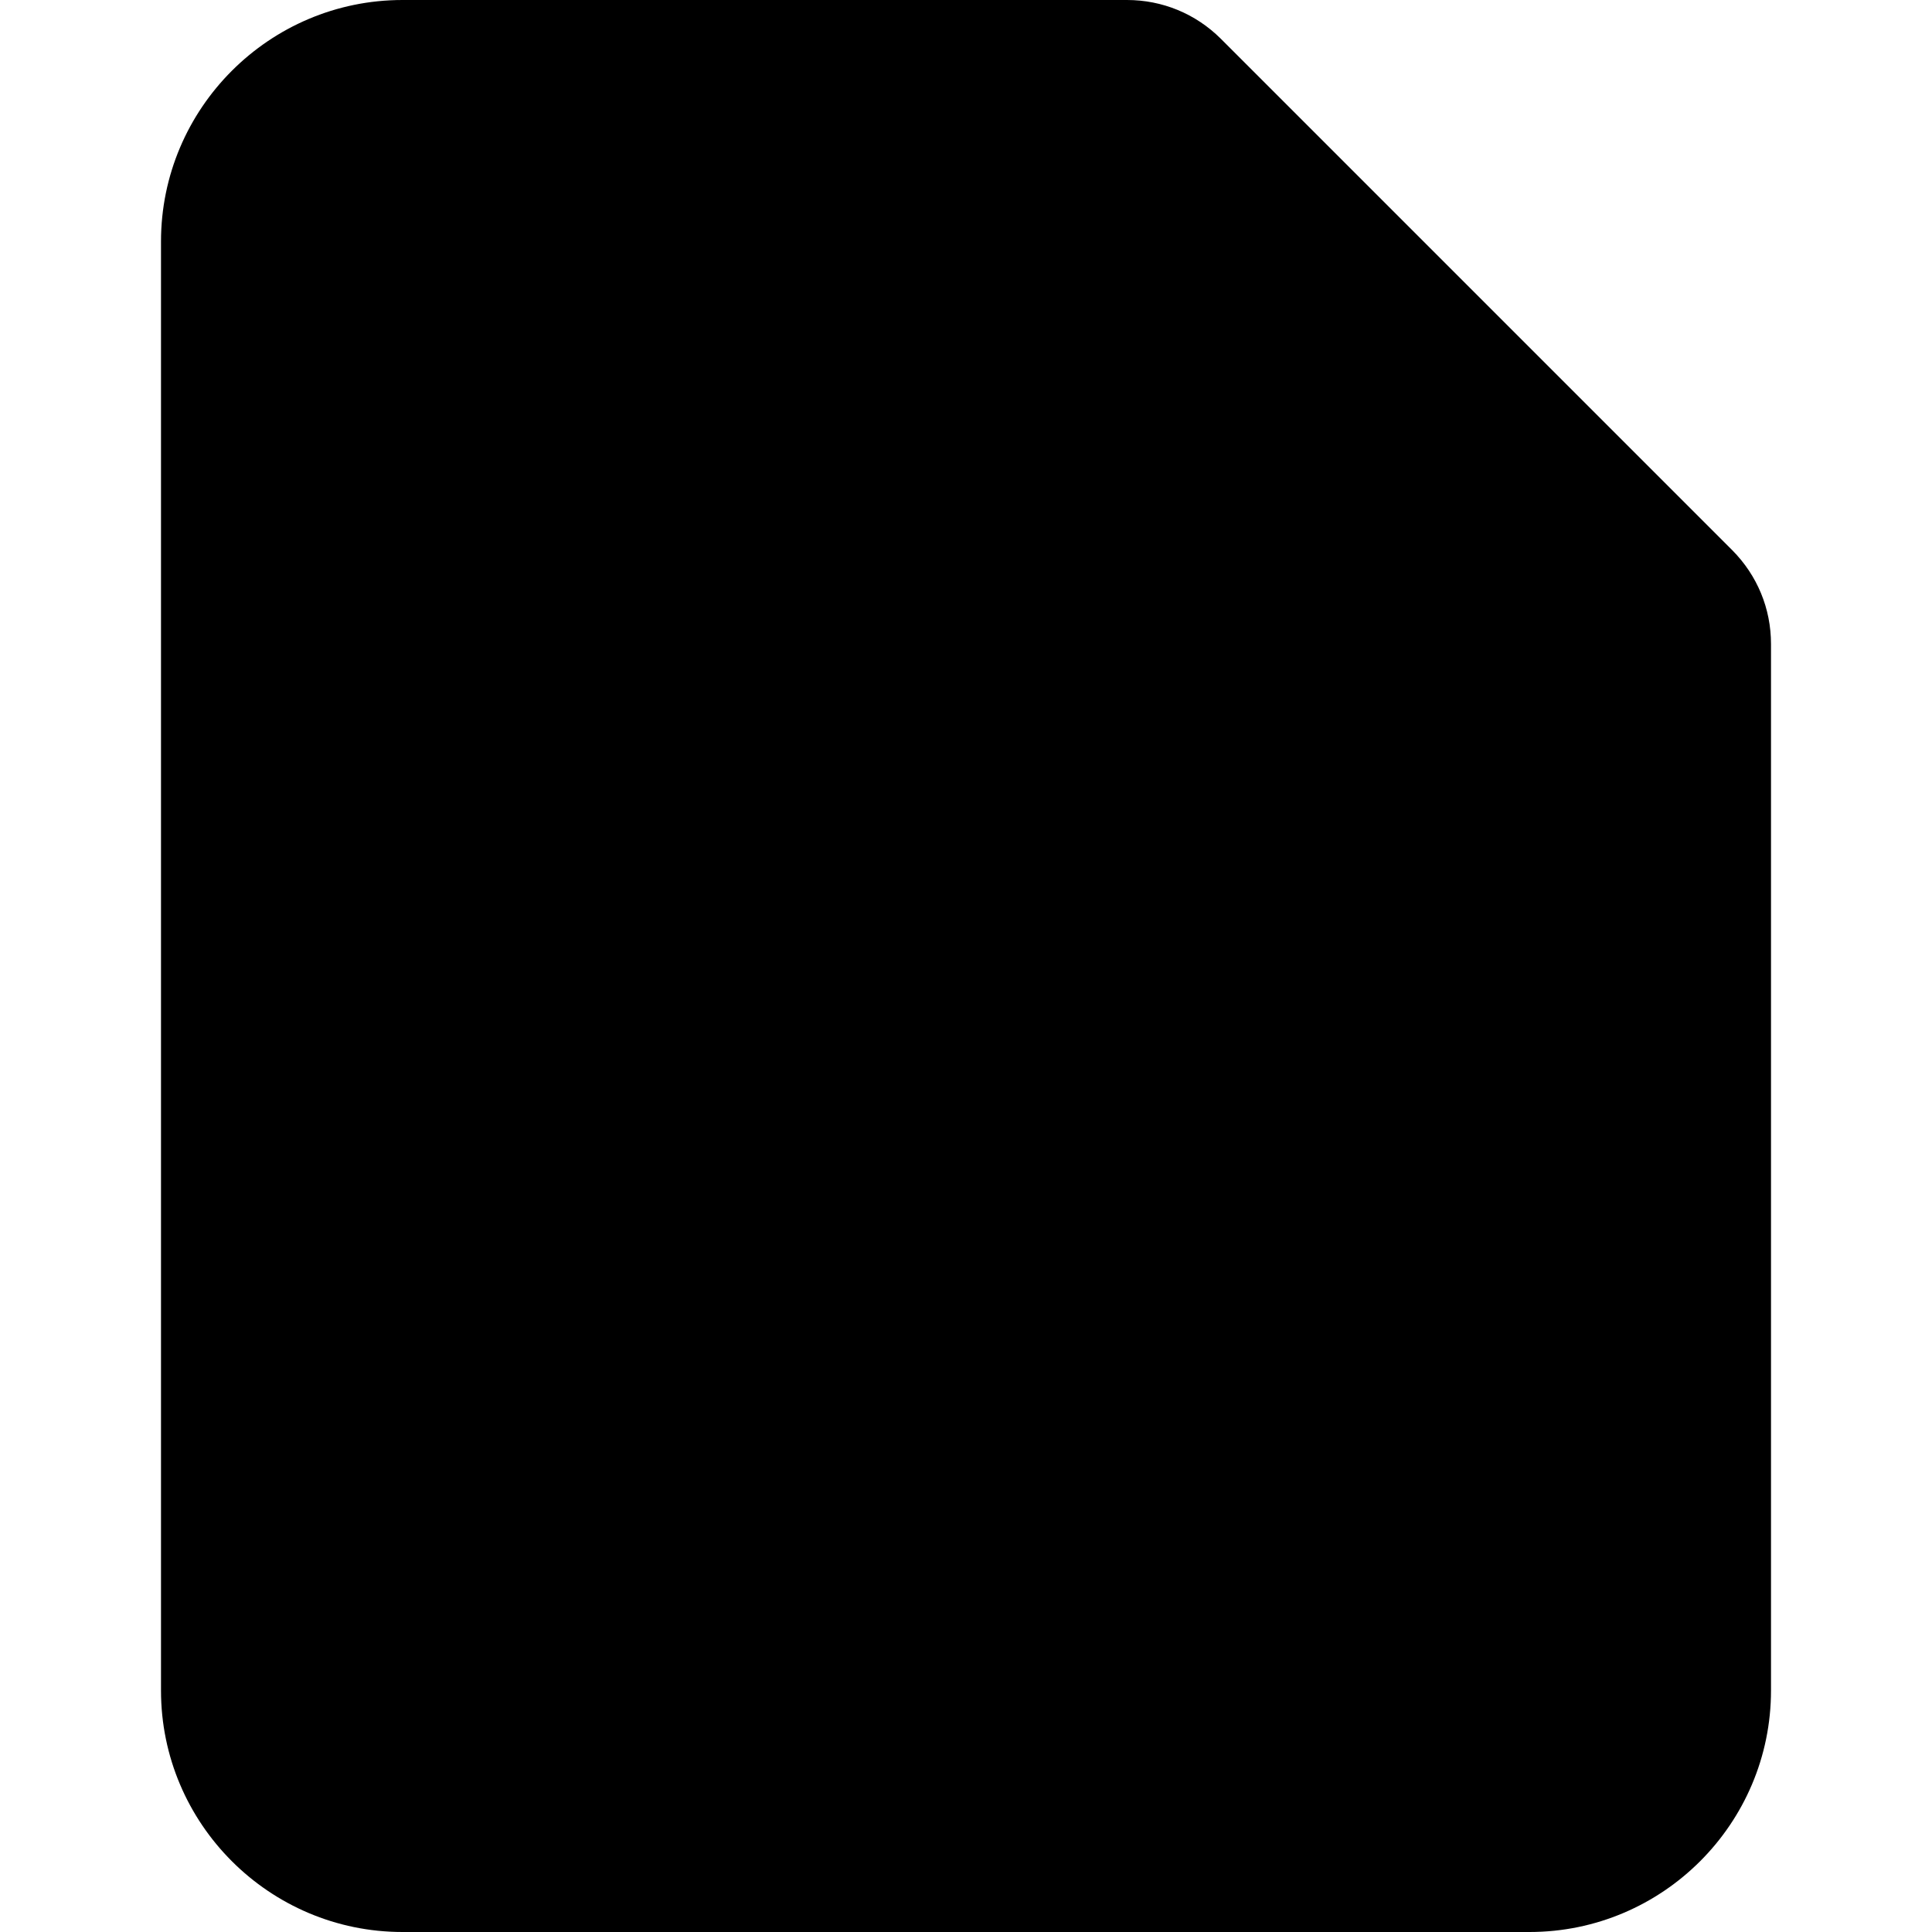 <?xml version="1.0" encoding="UTF-8"?>
<svg width="12px" height="12px" viewBox="0 0 12 12" version="1.1" xmlns="http://www.w3.org/2000/svg" xmlns:xlink="http://www.w3.org/1999/xlink">
    <!-- Generator: Sketch 60.1 (88133) - https://sketch.com -->
    <title>sources-and-media/file-text_12</title>
    <desc>Created with Sketch.</desc>
    <g id="sources-and-media/file-text_12" stroke="none" stroke-width="1">
        <path d="M10.759,3.417 L7.582,0.24 C7.426,0.085 7.219,0 7,0 L6,0 L2.5,0 C1.673,0 1,0.673 1,1.5 L1,10.5 C1,11.327 1.673,12 2.5,12 L9.5,12 C10.327,12 11,11.327 11,10.5 L11,4 C11,3.78 10.915,3.574 10.759,3.417 Z M6.928,1 L6,1 L2.5,1 C2.225,1 2,1.225 2,1.5 L2,10.5 C2,10.775 2.225,11 2.5,11 L9.5,11 C9.775,11 10,10.775 10,10.5 L10,4.072 L6.928,1 Z M3,6 C3,5.724 3.224,5.5 3.5,5.5 L8.5,5.5 C8.776,5.5 9,5.724 9,6 C9,6.276 8.776,6.5 8.5,6.5 L3.5,6.5 C3.224,6.5 3,6.276 3,6 Z M3.5,8 C3.224,8 3,8.224 3,8.5 C3,8.776 3.224,9 3.5,9 L6.5,9 C6.776,9 7,8.776 7,8.5 C7,8.224 6.776,8 6.5,8 L3.5,8 Z" id="Shape"></path>
    </g>
</svg>